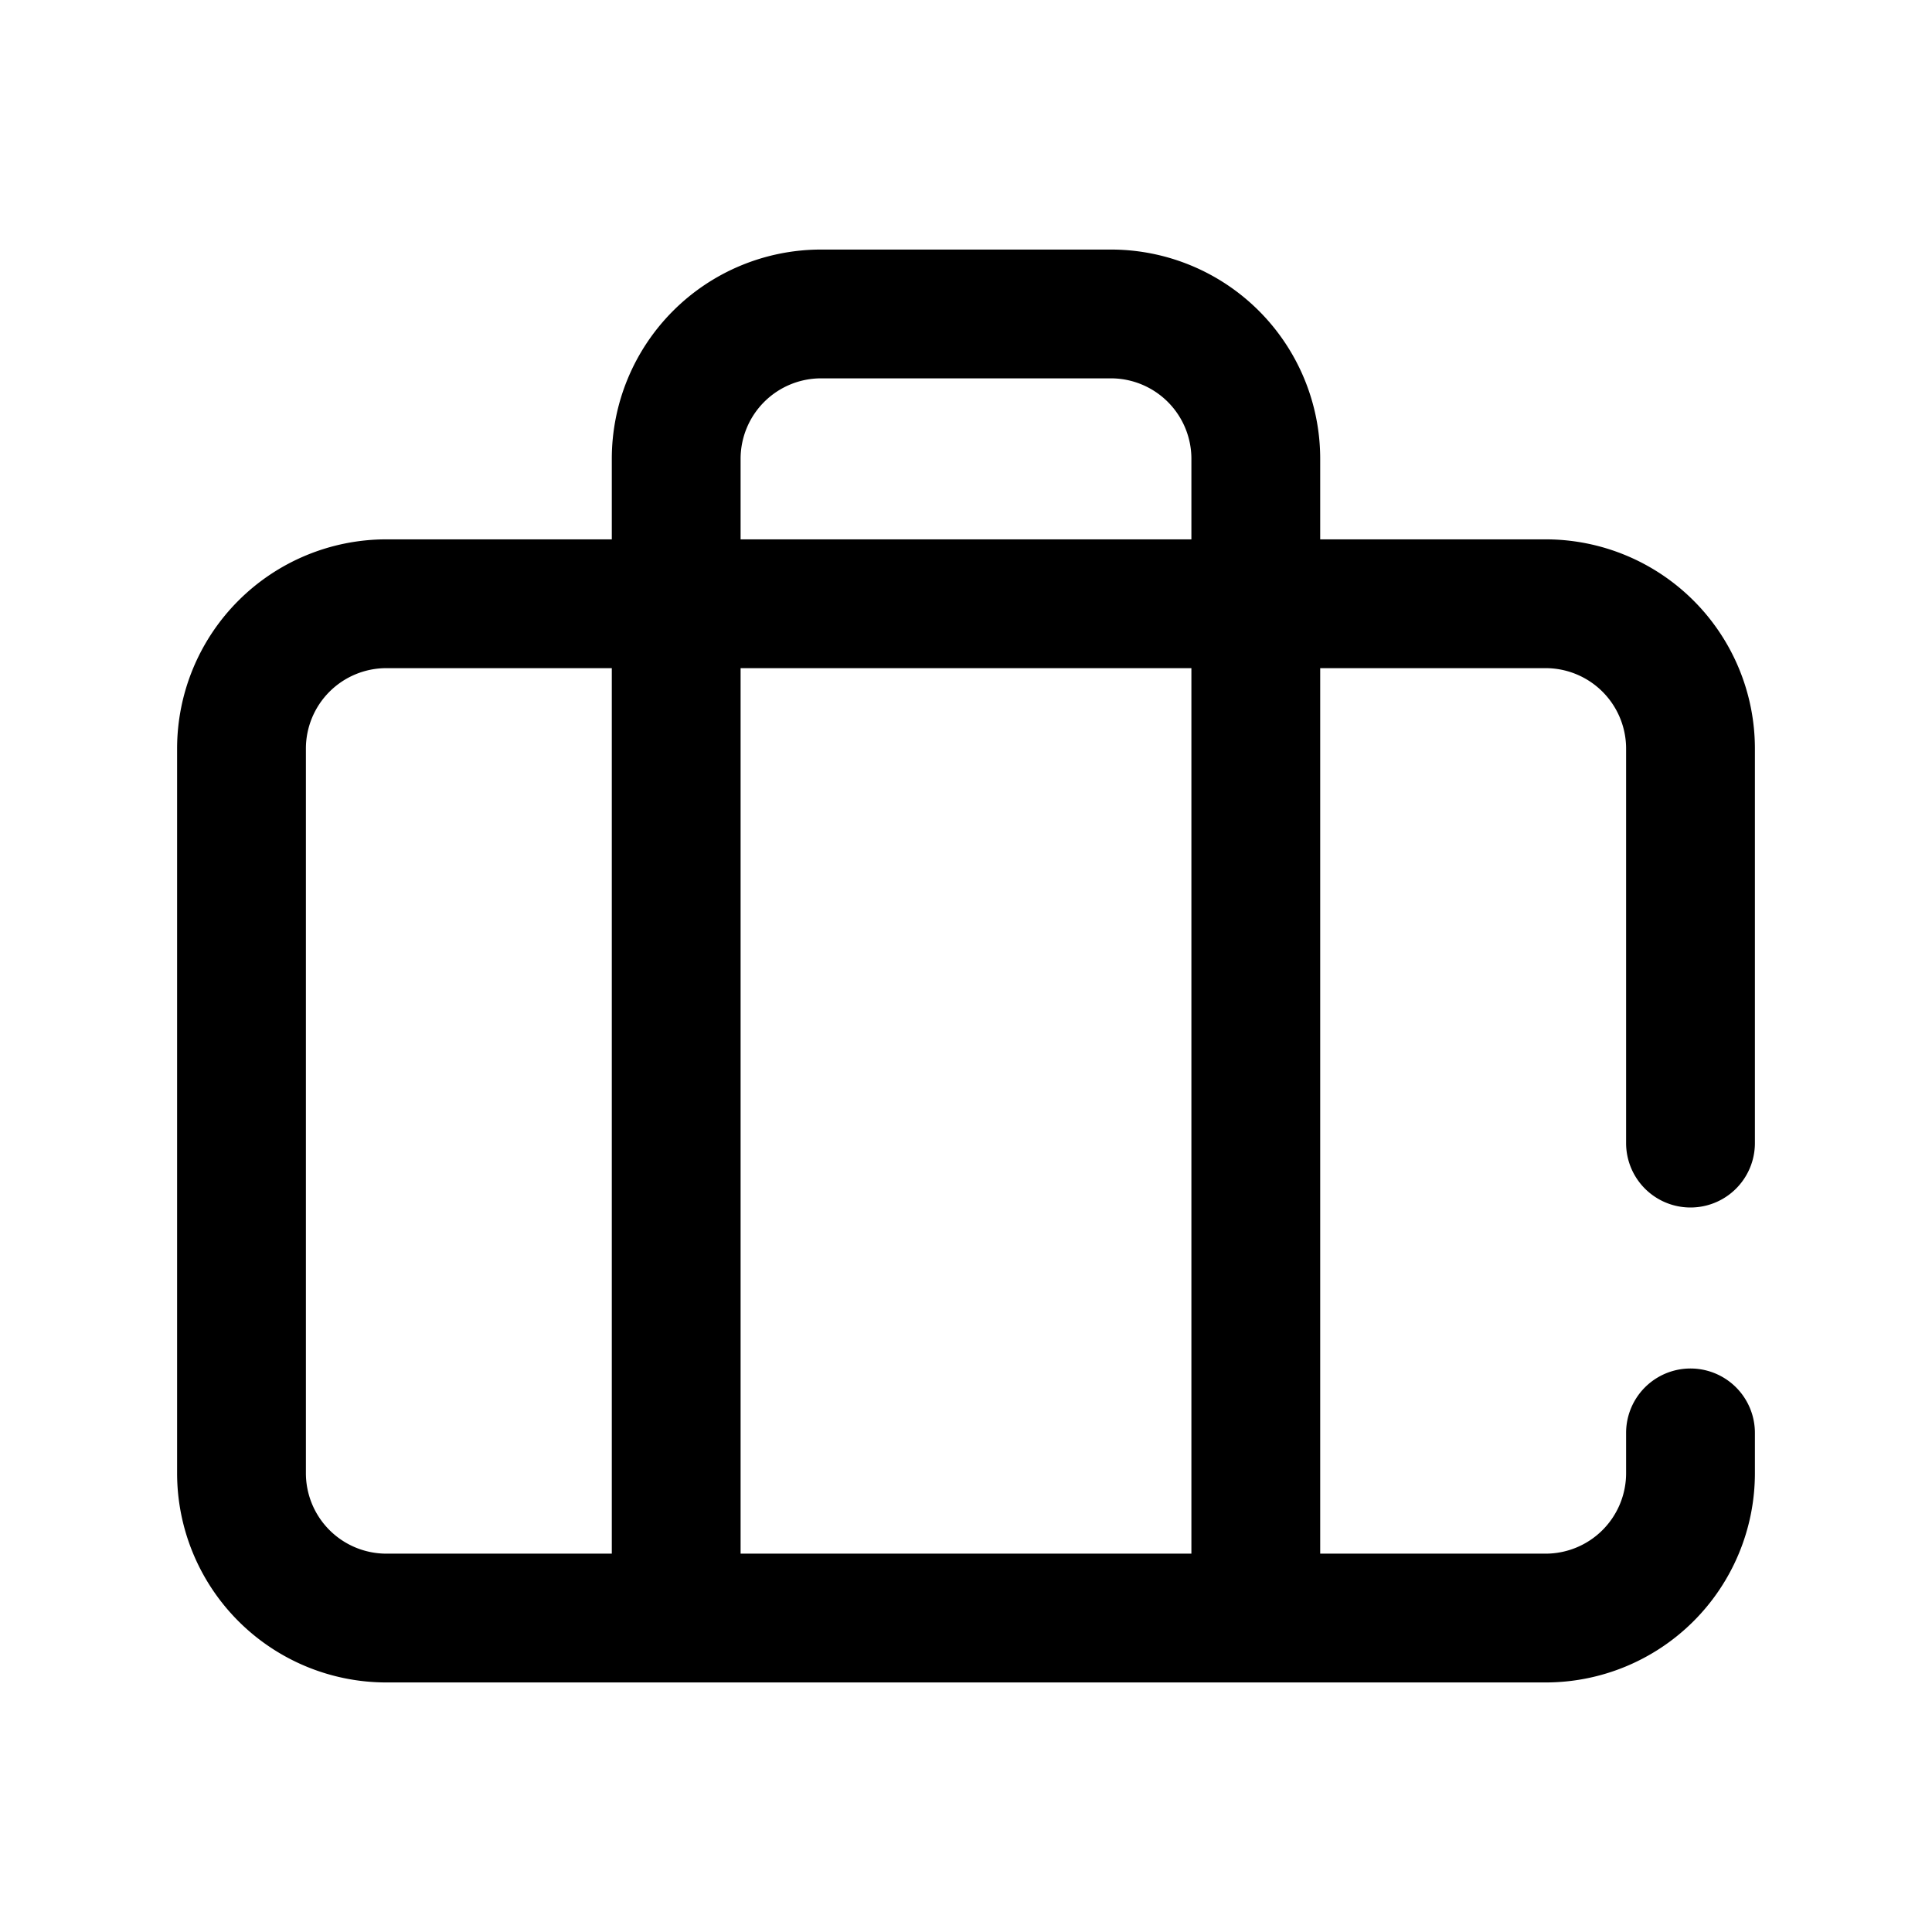 <svg viewBox="0 0 24 24" focusable="false"><path clip-rule="evenodd" d="M10.2 3.1a2.6 2.6 0 00-2.6 2.6v1H4.8a2.6 2.6 0 00-2.6 2.6v9a2.6 2.6 0 002.6 2.6h14.4a2.6 2.6 0 002.6-2.6v-.5a.8.8 0 10-1.6 0v.5a1 1 0 01-1 1h-2.8v-11h2.8a1 1 0 011 1v4.9a.8.8 0 001.6 0V9.3a2.6 2.6 0 00-2.6-2.6h-2.8v-1a2.6 2.6 0 00-2.6-2.6h-3.6zM4.8 8.3h2.8v11H4.8a1 1 0 01-1-1v-9a1 1 0 011-1zm4.4 0v11h5.6v-11H9.2zm0-1.6h5.6v-1a1 1 0 00-1-1h-3.6a1 1 0 00-1 1v1z" fill-rule="evenodd" /></svg>